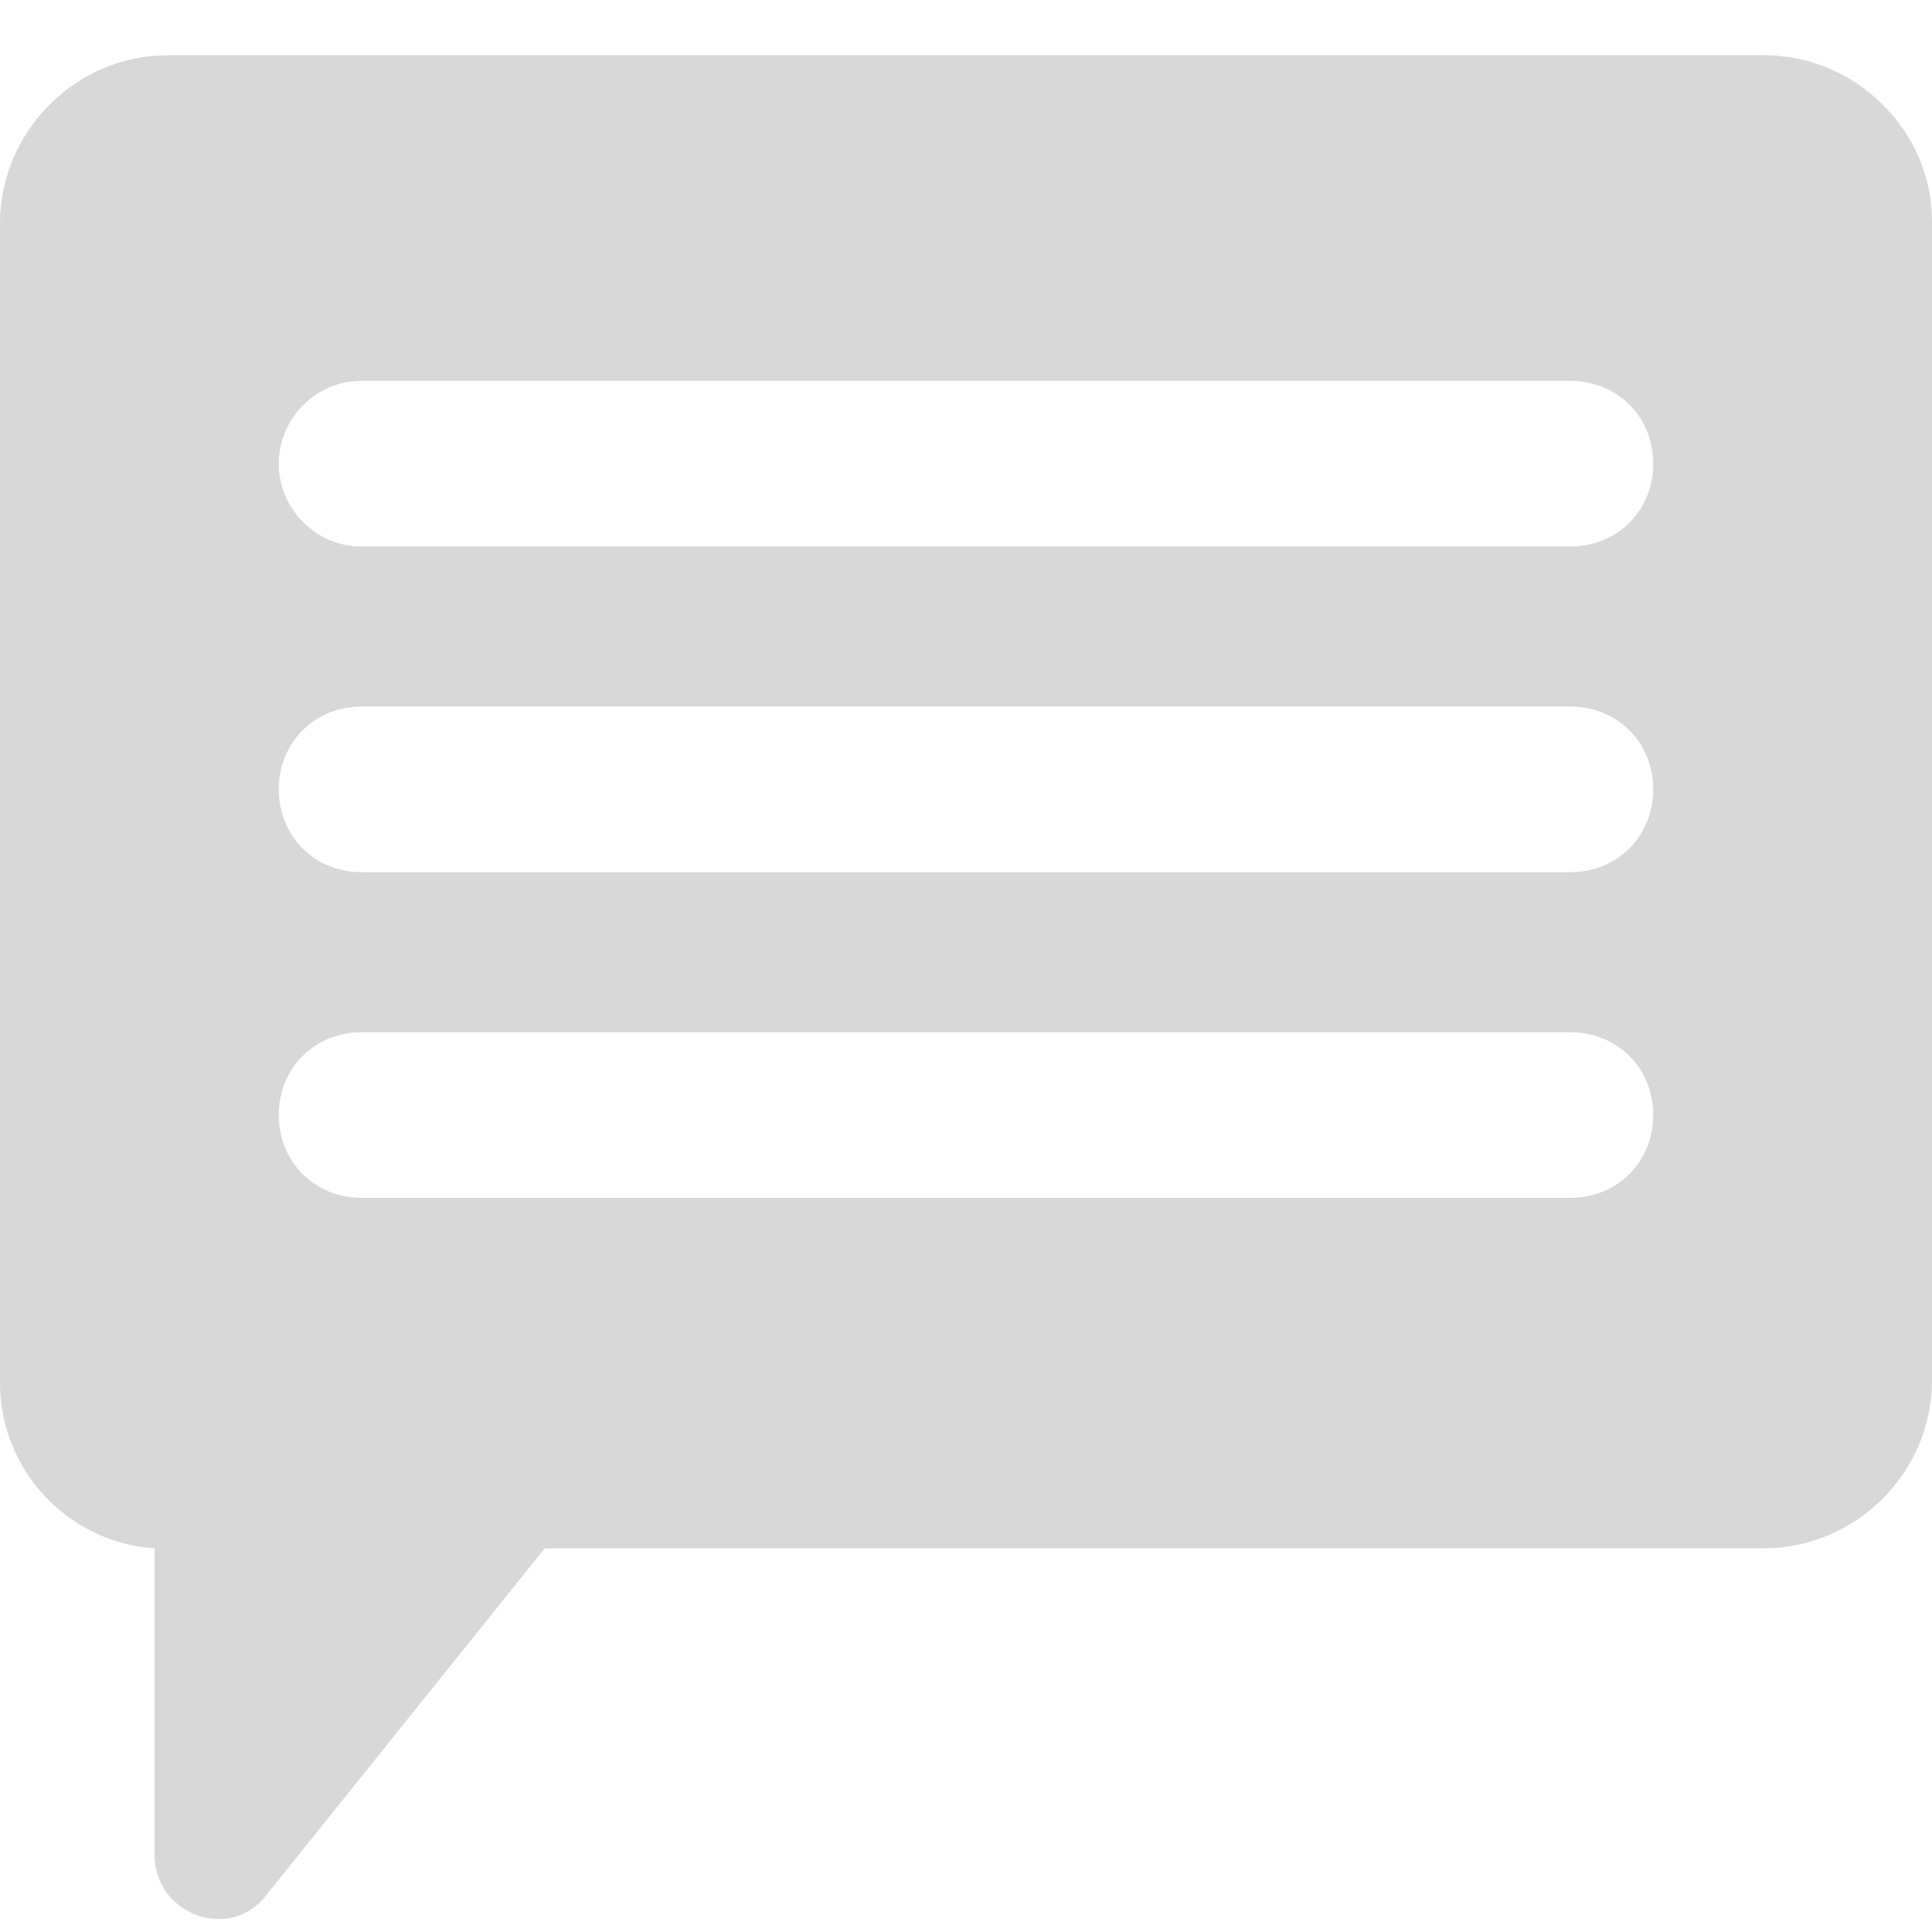 <?xml version="1.0" encoding="utf-8"?>
<!-- Generator: Adobe Illustrator 27.3.1, SVG Export Plug-In . SVG Version: 6.00 Build 0)  -->
<svg version="1.1" id="Layer_1" xmlns="http://www.w3.org/2000/svg" xmlns:xlink="http://www.w3.org/1999/xlink" x="0px" y="0px"
	 viewBox="0 0 70 70" style="enable-background:new 0 0 70 70;" xml:space="preserve">
<style type="text/css">
	.st0{fill:#D8D8D8;}
</style>
<path class="st0" d="M63.9,2H6.1C2.7,2,0,4.8,0,8.1v42c0,3.2,2.5,5.8,5.6,6c0.1,0,0.3,0,0.4,0h57.9c3.3,0,6.1-2.7,6.1-6.1v-42
	C70,4.8,67.3,2,63.9,2z M56.9,43.4H13.1c-1.7,0-3-1.3-3-3s1.3-3,3-3h43.8c1.7,0,3,1.3,3,3S58.6,43.4,56.9,43.4z M56.9,31.6H13.1
	c-1.7,0-3-1.3-3-3s1.3-3,3-3h43.8c1.7,0,3,1.3,3,3S58.6,31.6,56.9,31.6z M56.9,19.8H13.1c-1.7,0-3-1.4-3-3s1.3-3,3-3h43.8
	c1.7,0,3,1.3,3,3S58.6,19.8,56.9,19.8z"/>
<path class="st0" d="M5.6,53.5v13.7c0,2.2,2.8,3.2,4.1,1.4l11.4-14.2C21.2,54.4,5.6,53.5,5.6,53.5z"/>
</svg>
